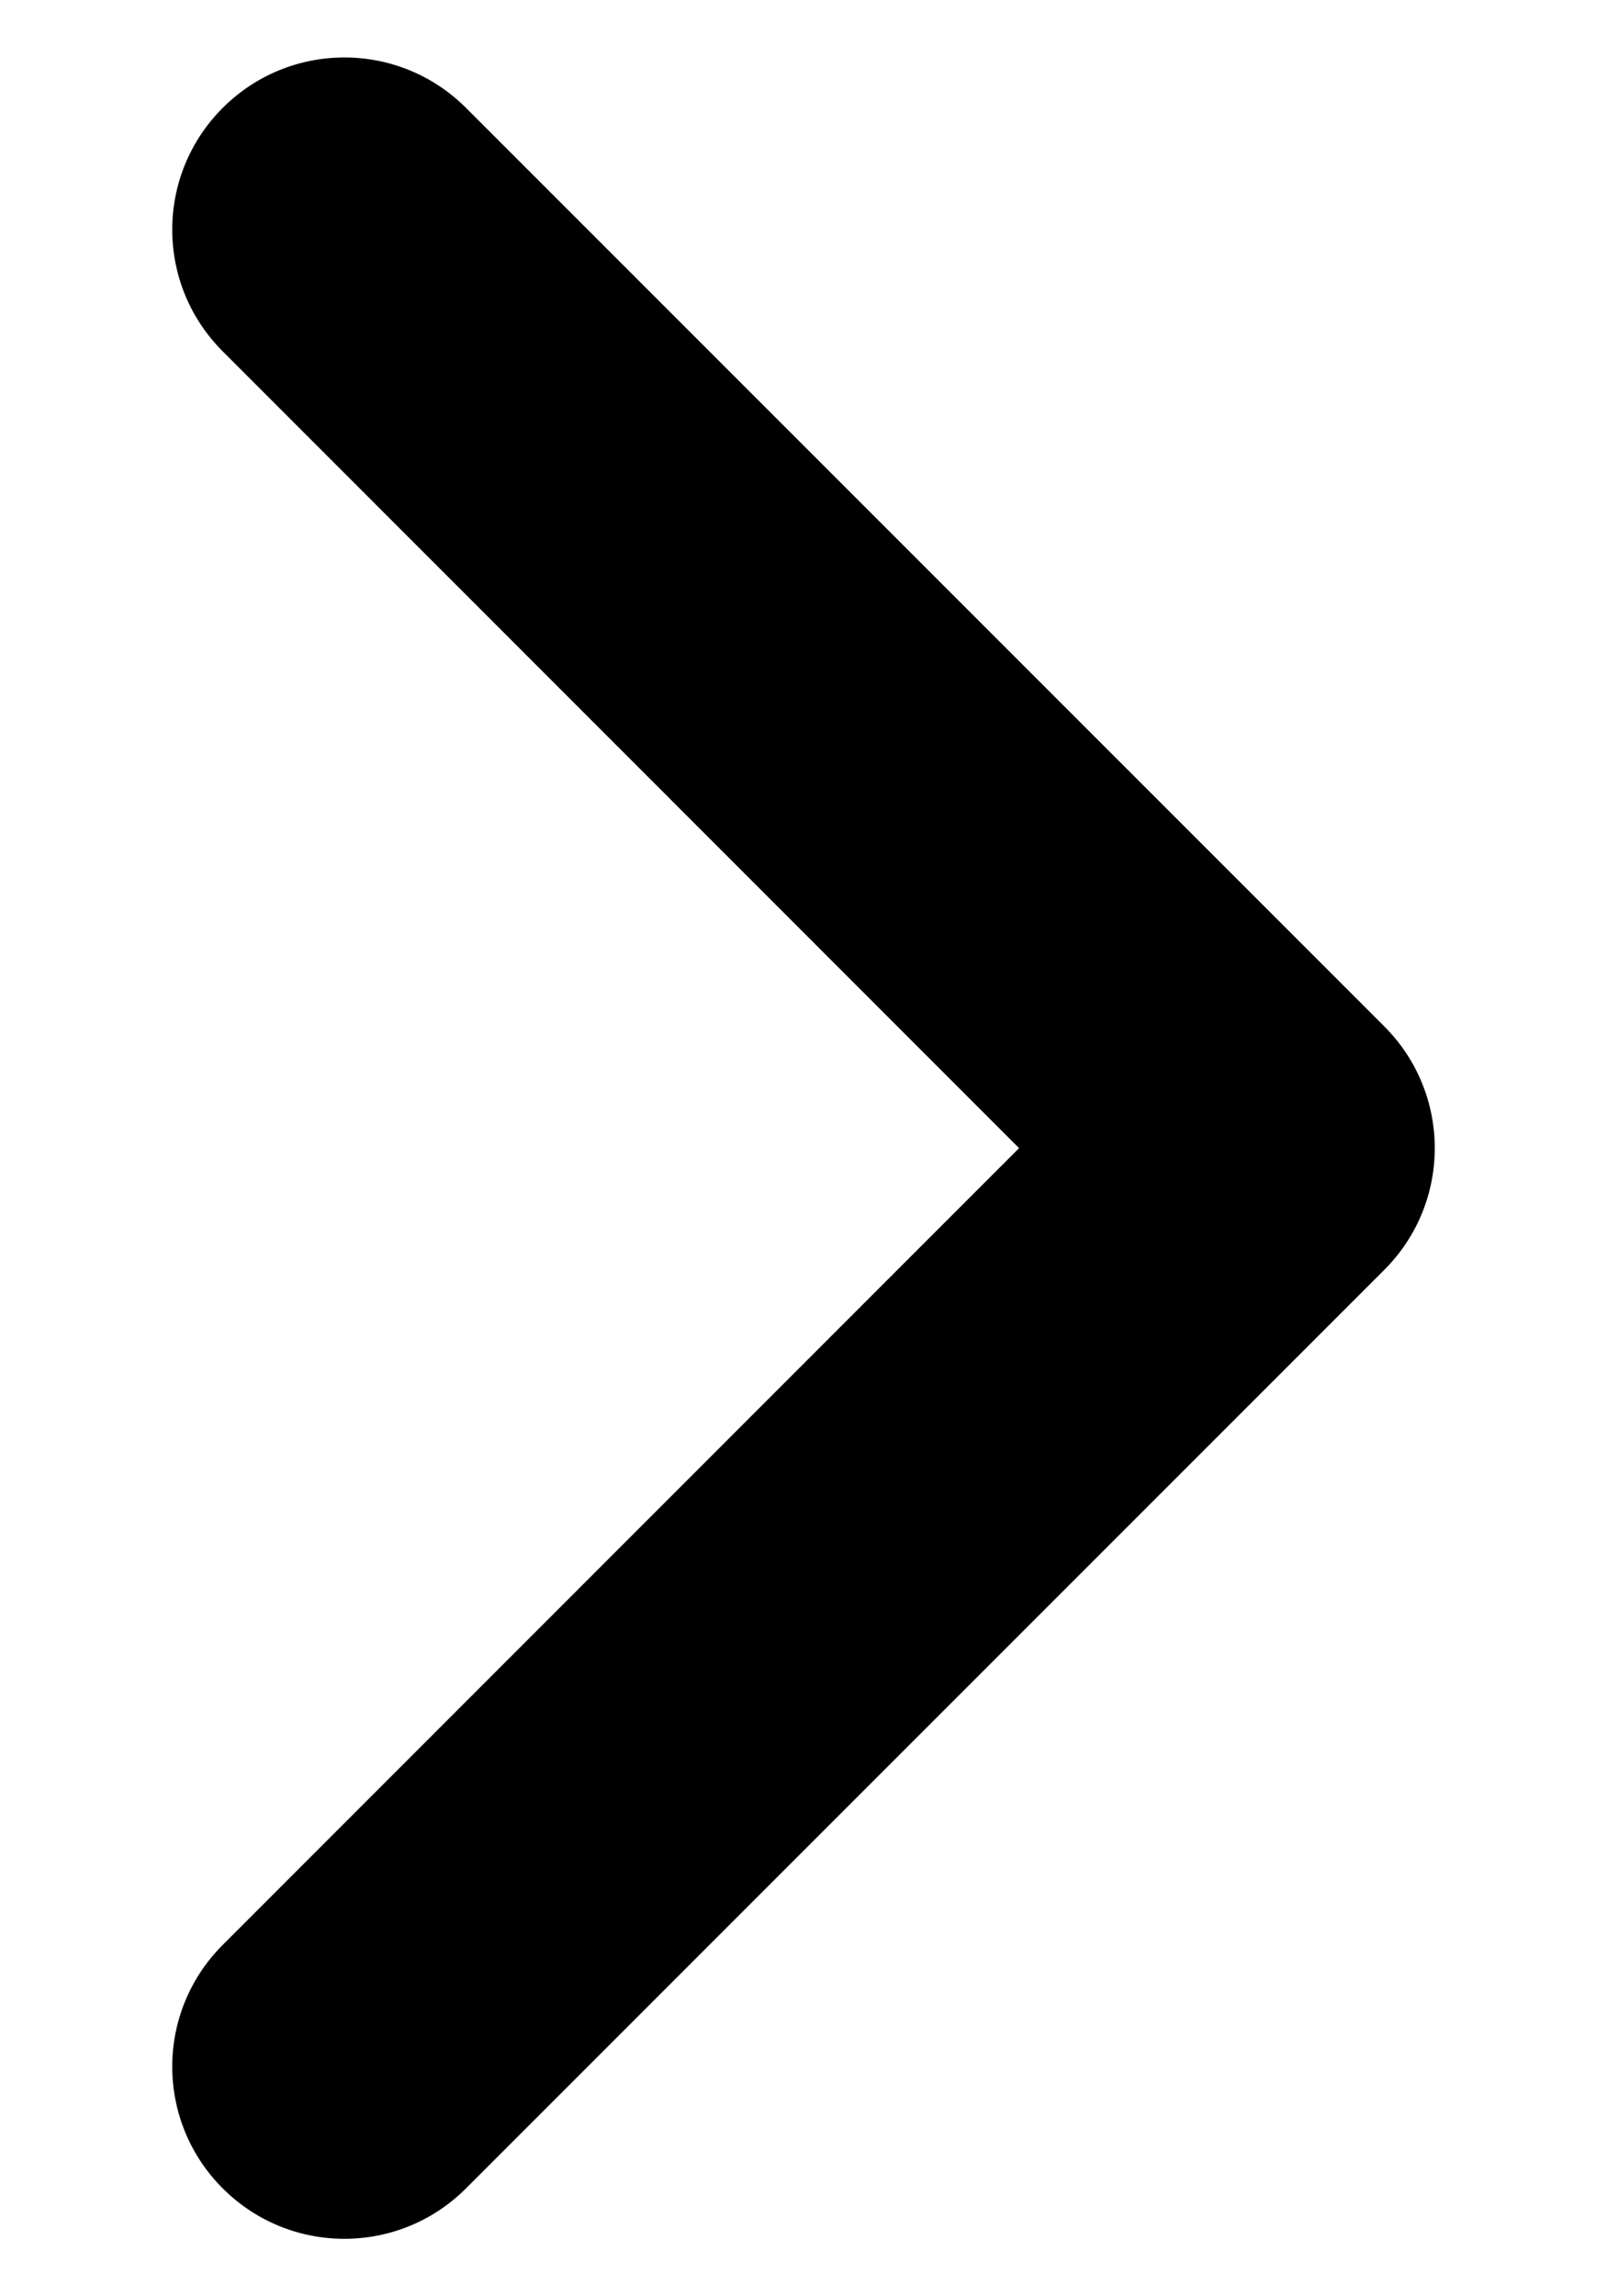 <svg width="7" height="10" viewBox="0 0 7 10" fill="none" xmlns="http://www.w3.org/2000/svg">
<path fill-rule="evenodd" clip-rule="evenodd" d="M0.97 0.47C1.263 0.177 1.737 0.177 2.03 0.47L6.03 4.47C6.323 4.763 6.323 5.237 6.03 5.53L2.03 9.53C1.737 9.823 1.263 9.823 0.97 9.53C0.677 9.237 0.677 8.763 0.97 8.47L4.439 5L0.97 1.53C0.677 1.237 0.677 0.763 0.97 0.47Z" fill="black"/>
</svg>
